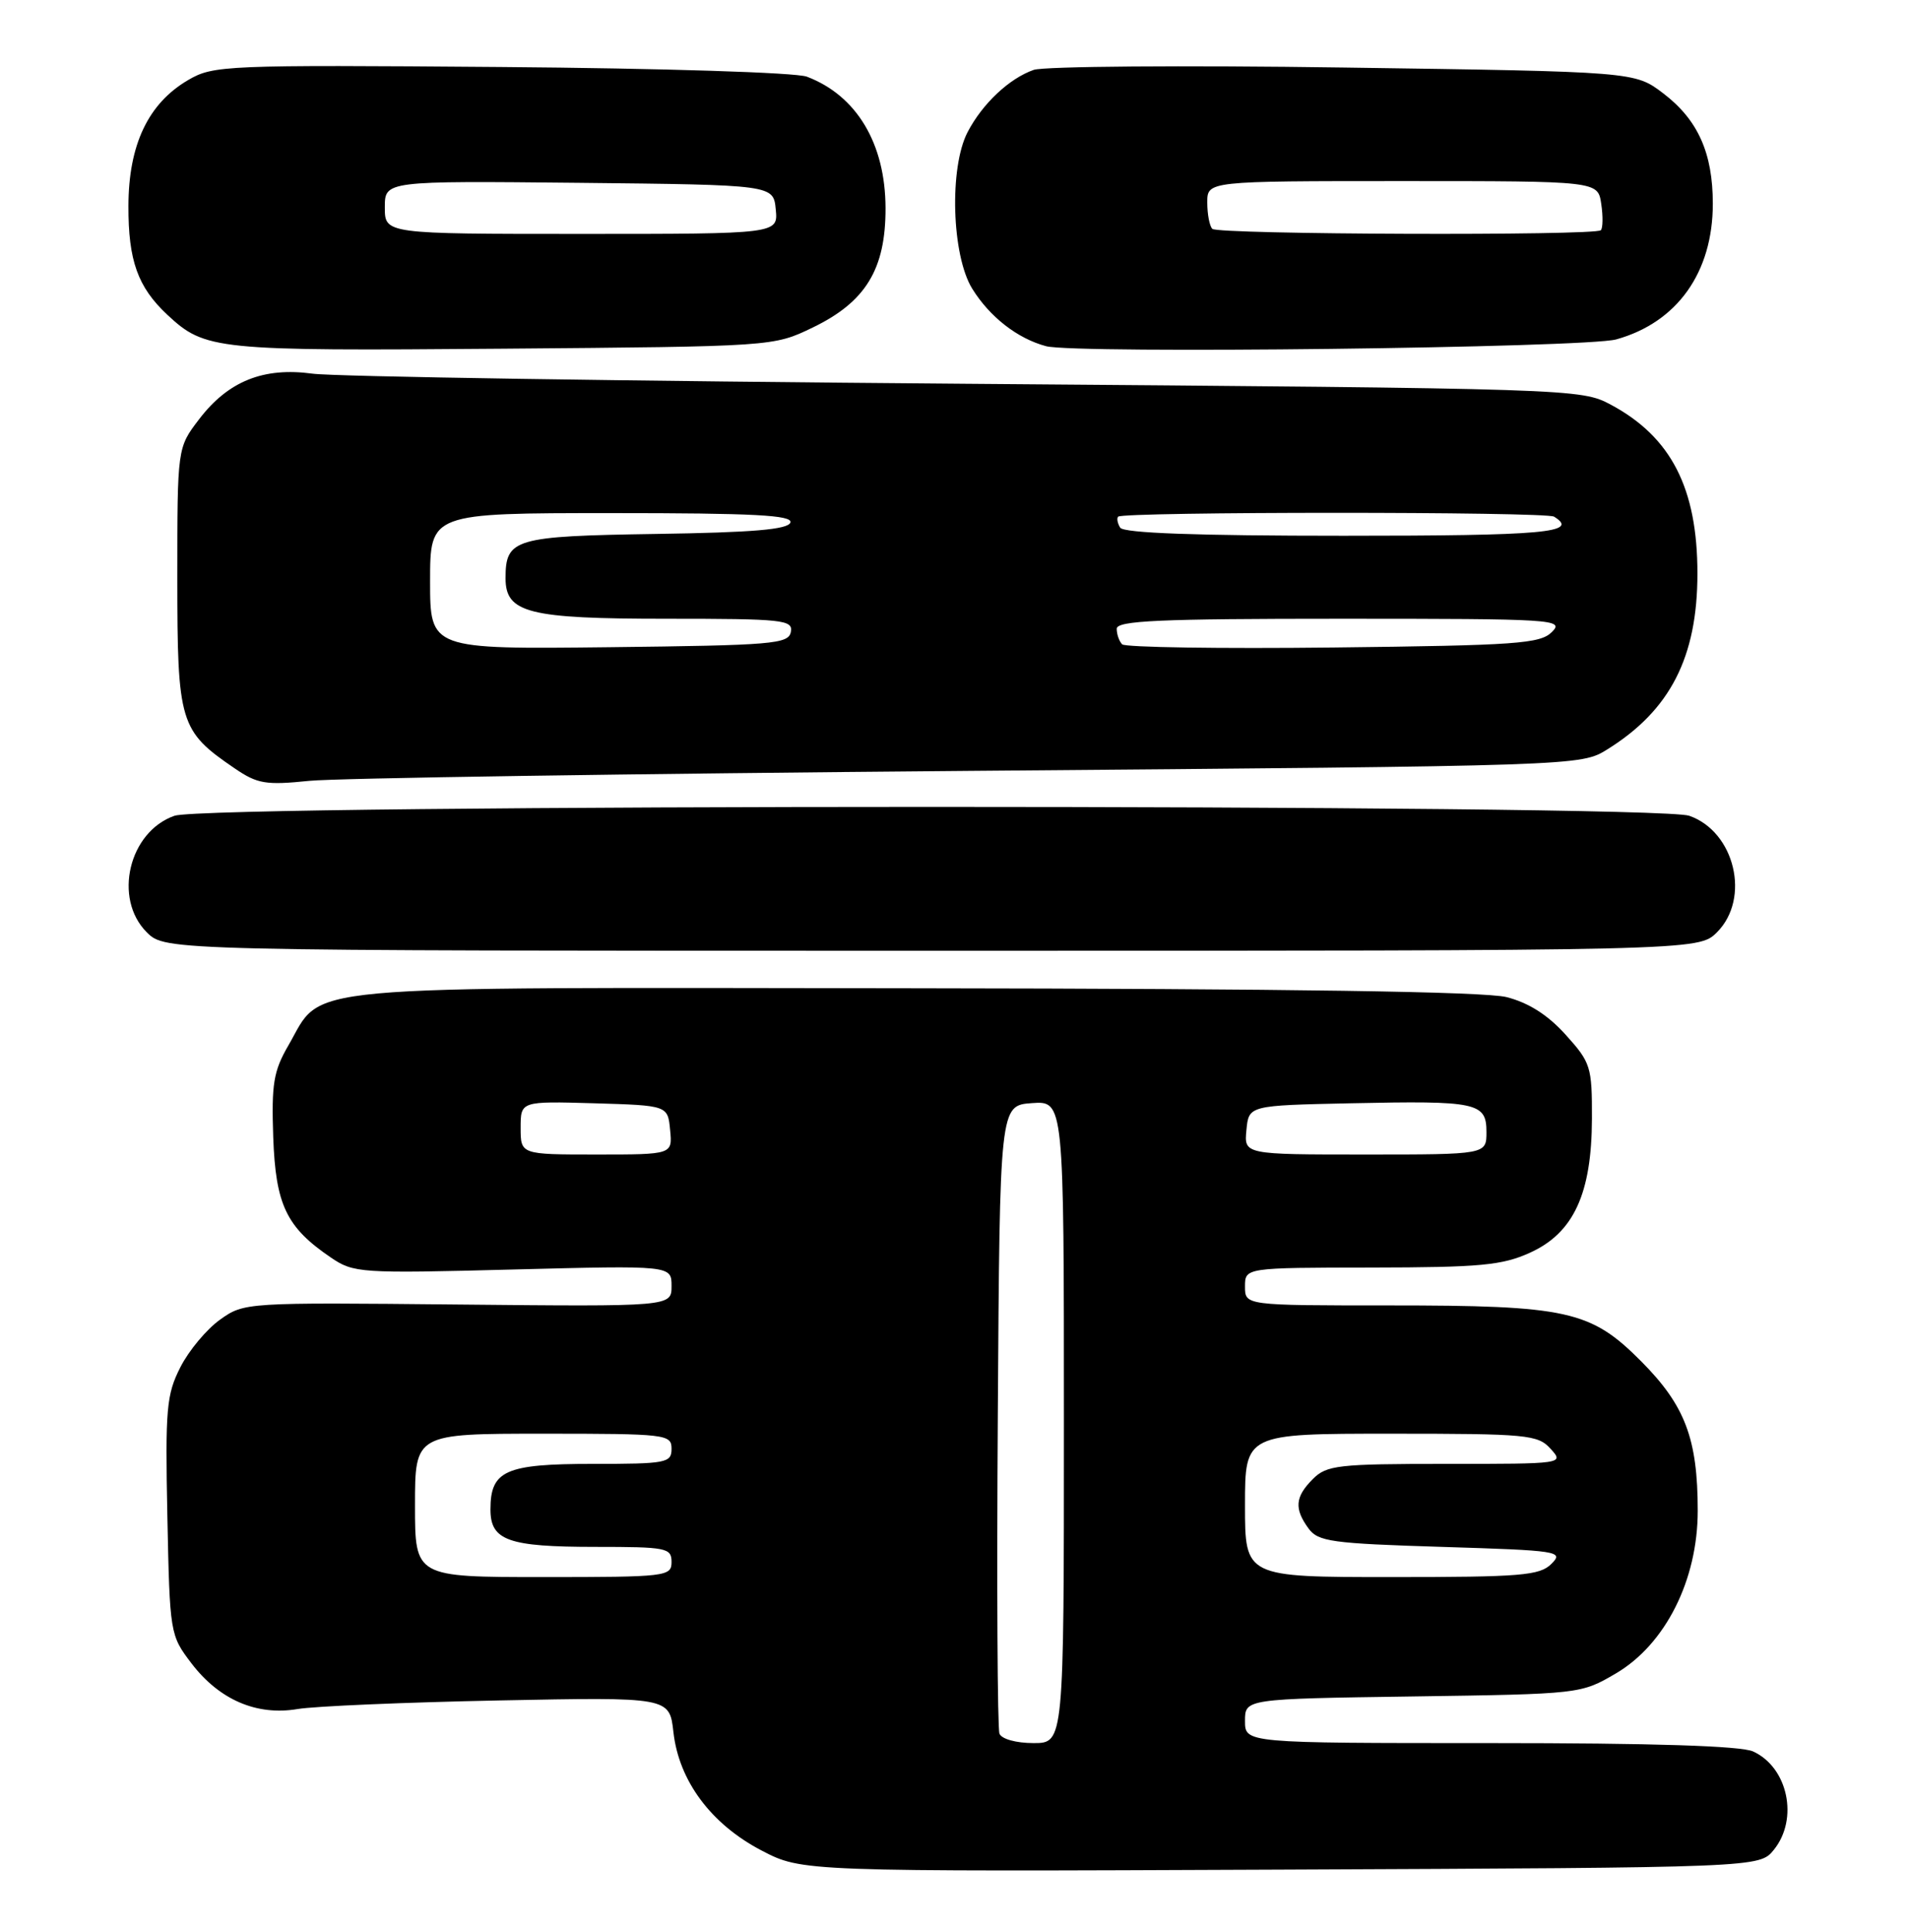 <?xml version="1.0" encoding="UTF-8" standalone="no"?>
<!DOCTYPE svg PUBLIC "-//W3C//DTD SVG 1.1//EN" "http://www.w3.org/Graphics/SVG/1.1/DTD/svg11.dtd" >
<svg xmlns="http://www.w3.org/2000/svg" xmlns:xlink="http://www.w3.org/1999/xlink" version="1.1" viewBox="0 0 253 256">
 <g >
 <path fill="currentColor"
d=" M 235.09 245.14 C 238.40 241.05 236.96 234.22 232.34 232.11 C 230.72 231.37 219.11 231.00 197.45 231.00 C 165.00 231.00 165.00 231.00 165.00 228.07 C 165.00 225.14 165.00 225.14 187.25 224.82 C 209.45 224.50 209.51 224.49 214.17 221.76 C 220.72 217.90 225.00 209.40 225.00 200.21 C 225.00 190.68 223.33 186.27 217.53 180.43 C 210.81 173.67 207.78 173.00 184.06 173.00 C 165.00 173.00 165.00 173.00 165.00 170.50 C 165.00 168.00 165.00 168.00 181.75 167.98 C 196.17 167.96 199.09 167.69 202.78 166.01 C 208.55 163.39 210.95 158.20 210.98 148.25 C 211.00 141.36 210.83 140.82 207.49 137.12 C 205.12 134.49 202.57 132.88 199.66 132.14 C 196.76 131.41 170.97 131.03 121.12 130.97 C 37.51 130.87 42.96 130.37 38.21 138.56 C 36.25 141.94 35.97 143.66 36.21 150.68 C 36.53 159.67 37.94 162.63 43.83 166.64 C 46.87 168.71 47.70 168.77 67.99 168.24 C 89.00 167.70 89.00 167.70 89.00 170.43 C 89.00 173.16 89.00 173.16 60.69 172.88 C 32.58 172.60 32.35 172.61 29.17 174.88 C 27.40 176.14 25.03 178.97 23.91 181.18 C 22.06 184.81 21.89 186.67 22.18 200.92 C 22.50 216.51 22.53 216.70 25.38 220.44 C 29.07 225.27 34.02 227.40 39.43 226.49 C 41.67 226.11 53.68 225.60 66.11 225.35 C 88.73 224.90 88.73 224.90 89.25 229.56 C 89.98 236.02 94.24 241.74 100.92 245.23 C 106.31 248.04 106.31 248.04 169.74 247.77 C 233.18 247.50 233.18 247.50 235.09 245.14 Z  M 227.55 123.55 C 232.03 119.07 229.92 110.22 223.88 108.11 C 219.39 106.54 27.61 106.54 23.12 108.11 C 17.08 110.22 14.97 119.07 19.45 123.55 C 21.91 126.00 21.91 126.00 123.50 126.00 C 225.09 126.00 225.09 126.00 227.55 123.55 Z  M 128.50 102.16 C 209.50 101.50 209.50 101.50 213.02 99.31 C 221.35 94.13 224.96 87.09 224.96 76.00 C 224.96 64.71 221.48 57.92 213.50 53.64 C 209.53 51.52 208.80 51.49 128.00 50.86 C 83.17 50.51 44.21 49.91 41.42 49.52 C 34.91 48.63 30.24 50.51 26.38 55.57 C 23.50 59.34 23.50 59.34 23.50 76.60 C 23.50 95.82 23.81 96.86 31.09 101.82 C 34.12 103.89 35.22 104.07 41.00 103.48 C 44.58 103.12 83.95 102.53 128.50 102.16 Z  M 107.70 43.41 C 114.73 40.02 117.38 35.68 117.36 27.58 C 117.34 19.02 113.53 12.66 106.93 10.16 C 105.47 9.61 87.81 9.05 66.37 8.88 C 29.83 8.59 28.27 8.66 24.95 10.60 C 19.64 13.70 17.04 19.18 17.02 27.30 C 17.00 34.53 18.26 38.05 22.16 41.70 C 27.19 46.39 28.48 46.52 66.60 46.21 C 102.50 45.92 102.50 45.92 107.70 43.41 Z  M 214.20 44.98 C 222.28 42.73 227.00 36.10 227.00 27.00 C 227.00 20.28 225.03 15.88 220.44 12.38 C 216.66 9.50 216.66 9.50 178.08 8.95 C 156.86 8.64 138.38 8.79 137.00 9.26 C 133.76 10.39 130.21 13.73 128.24 17.50 C 125.78 22.21 126.12 33.84 128.85 38.26 C 131.17 42.00 134.83 44.86 138.64 45.88 C 142.46 46.91 210.17 46.10 214.20 44.98 Z  M 132.46 229.75 C 132.19 229.06 132.09 210.05 132.24 187.50 C 132.50 146.50 132.50 146.50 136.75 146.19 C 141.00 145.89 141.00 145.89 141.00 188.44 C 141.00 231.00 141.00 231.00 136.97 231.00 C 134.66 231.00 132.73 230.46 132.46 229.75 Z  M 55.00 199.50 C 55.00 190.00 55.00 190.00 72.00 190.00 C 88.33 190.00 89.00 190.08 89.00 192.00 C 89.00 193.87 88.33 194.00 78.57 194.00 C 66.97 194.00 65.00 194.88 65.00 200.04 C 65.00 204.16 67.35 205.00 78.93 205.00 C 88.33 205.00 89.00 205.13 89.00 207.00 C 89.00 208.92 88.33 209.00 72.00 209.00 C 55.00 209.00 55.00 209.00 55.00 199.50 Z  M 165.00 199.50 C 165.00 190.00 165.00 190.00 184.35 190.00 C 202.42 190.00 203.81 190.13 205.50 192.00 C 207.30 193.99 207.25 194.00 191.65 194.00 C 177.33 194.00 175.83 194.17 174.00 196.00 C 171.63 198.37 171.50 199.93 173.42 202.56 C 174.69 204.30 176.48 204.55 191.10 205.00 C 206.59 205.48 207.28 205.58 205.61 207.25 C 204.06 208.80 201.60 209.00 184.43 209.00 C 165.00 209.00 165.00 209.00 165.00 199.50 Z  M 69.00 149.46 C 69.00 145.93 69.00 145.93 78.75 146.21 C 88.50 146.50 88.50 146.50 88.81 149.75 C 89.13 153.00 89.13 153.00 79.06 153.00 C 69.00 153.00 69.00 153.00 69.00 149.46 Z  M 165.19 149.75 C 165.50 146.50 165.50 146.50 179.00 146.21 C 195.78 145.85 197.00 146.11 197.00 150.02 C 197.00 153.00 197.00 153.00 180.94 153.00 C 164.87 153.00 164.87 153.00 165.19 149.75 Z  M 57.00 77.02 C 57.00 68.00 57.00 68.00 81.08 68.00 C 99.91 68.00 105.08 68.27 104.75 69.25 C 104.44 70.17 99.77 70.57 86.92 70.76 C 68.15 71.05 67.00 71.39 67.00 76.63 C 67.00 81.23 70.04 82.00 88.30 82.00 C 103.81 82.00 105.12 82.14 104.81 83.75 C 104.50 85.35 102.42 85.52 80.74 85.77 C 57.00 86.04 57.00 86.04 57.00 77.02 Z  M 148.72 85.39 C 148.33 84.99 148.00 84.07 148.00 83.33 C 148.00 82.25 153.62 82.00 177.71 82.00 C 206.01 82.00 207.35 82.08 205.68 83.75 C 204.12 85.31 201.05 85.53 176.69 85.81 C 161.71 85.98 149.12 85.79 148.72 85.39 Z  M 148.46 69.93 C 148.10 69.35 147.98 68.69 148.19 68.47 C 148.87 67.80 204.86 67.79 205.96 68.47 C 209.38 70.59 204.81 71.00 178.06 71.00 C 158.64 71.00 148.90 70.65 148.46 69.93 Z  M 51.00 27.48 C 51.00 23.97 51.00 23.97 76.75 24.23 C 102.50 24.50 102.50 24.50 102.81 27.75 C 103.13 31.00 103.13 31.00 77.06 31.00 C 51.00 31.00 51.00 31.00 51.00 27.48 Z  M 160.67 30.33 C 160.30 29.97 160.00 28.39 160.00 26.83 C 160.00 24.00 160.00 24.00 185.89 24.00 C 211.77 24.00 211.77 24.00 212.21 27.01 C 212.46 28.66 212.43 30.23 212.16 30.51 C 211.41 31.26 161.43 31.09 160.67 30.33 Z "/>
</g>
</svg>